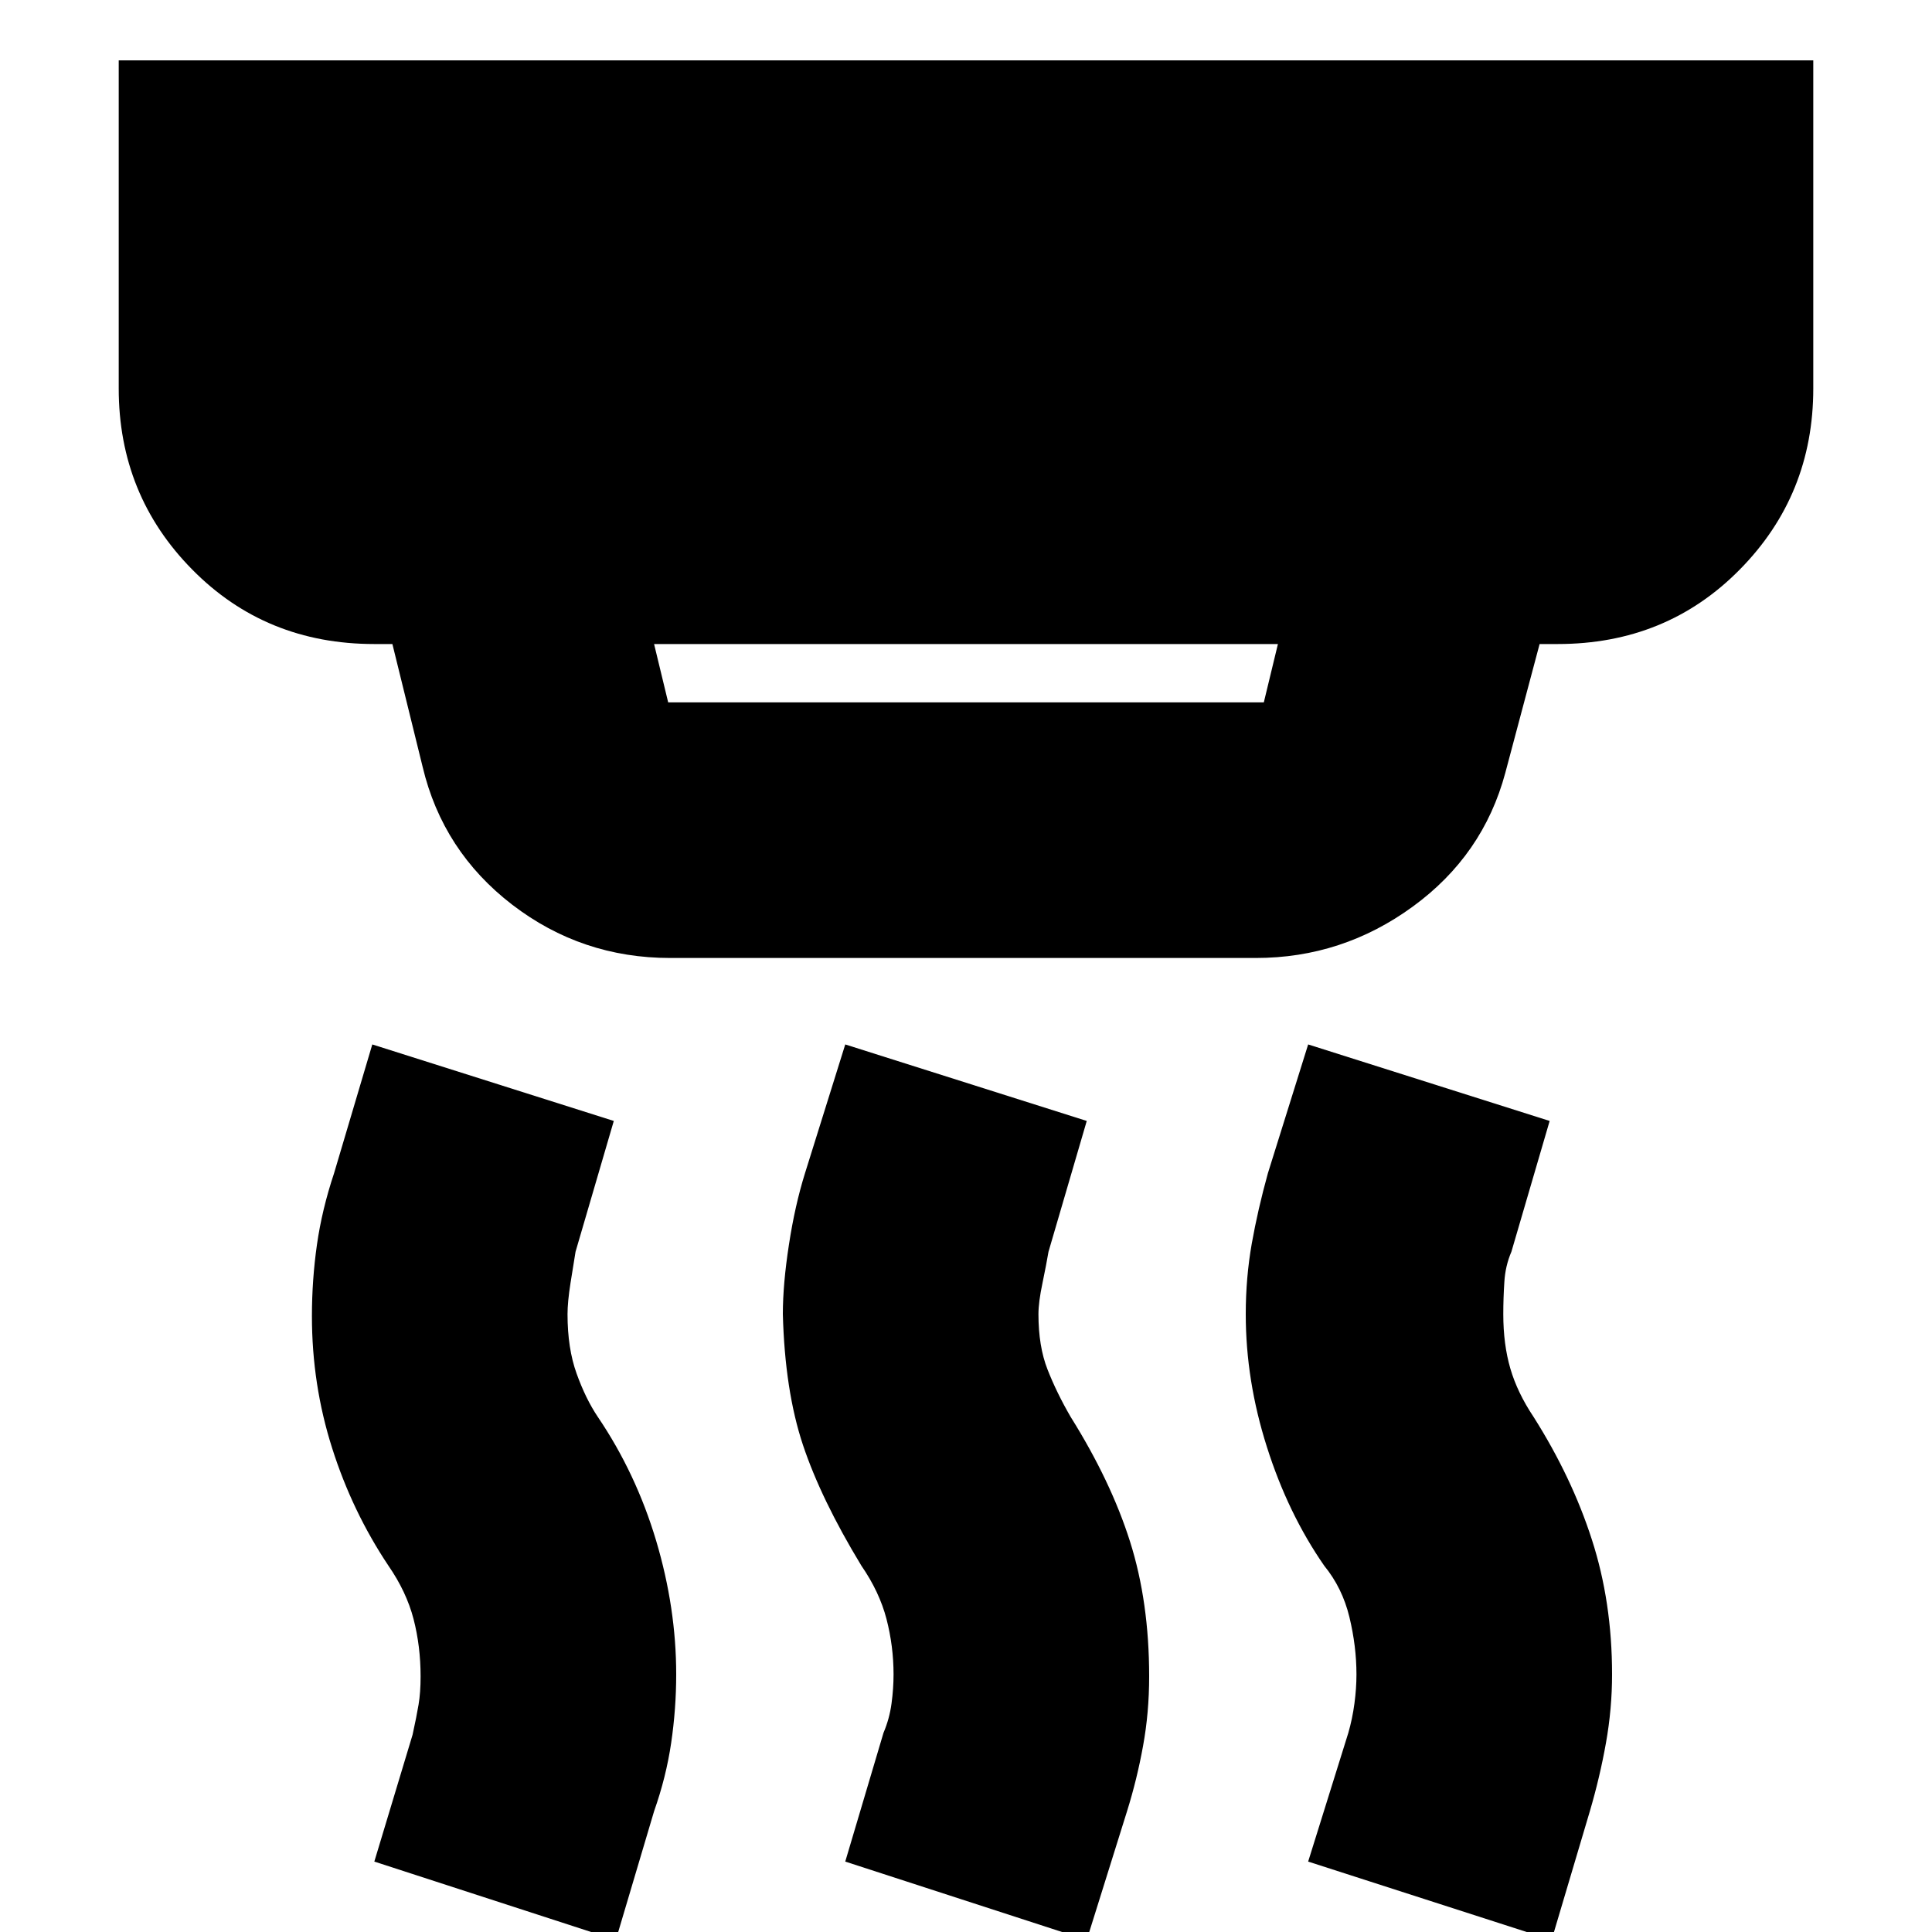 <svg xmlns="http://www.w3.org/2000/svg" height="20" width="20"><path d="M6.917 7.271h6.166l.146-.604H6.771l.146.604Zm4.333 12.812-2.5-.812.396-1.333q.062-.146.083-.303.021-.156.021-.302 0-.291-.073-.573-.073-.281-.26-.552-.417-.687-.605-1.25-.187-.562-.208-1.354 0-.312.063-.719.062-.406.166-.739l.417-1.334 2.5.792-.396 1.354q-.021.125-.062.323-.042.198-.042.323 0 .334.094.573.094.24.239.49.417.666.615 1.291.198.625.198 1.396 0 .375-.063.719-.062.344-.166.677Zm-4.875 0-2.5-.812.396-1.313q.041-.187.062-.312.021-.125.021-.292 0-.312-.073-.594-.073-.281-.26-.552-.375-.562-.583-1.218-.209-.657-.209-1.365 0-.375.052-.74.052-.364.177-.739l.396-1.334 2.5.792-.396 1.354-.052.323q-.031.198-.031.323 0 .354.094.615.093.26.219.448.395.583.604 1.281.208.698.208 1.385 0 .355-.052.709t-.177.708Zm9.687 0-2.52-.812.416-1.333q.042-.146.063-.303.021-.156.021-.302 0-.291-.073-.593t-.261-.532q-.375-.541-.593-1.229-.219-.687-.219-1.375 0-.375.062-.729.063-.354.167-.729l.417-1.334 2.5.792-.396 1.354q-.063.146-.073.313-.011.167-.011.333 0 .313.073.563.073.25.24.5.396.625.604 1.271.209.645.209 1.395 0 .355-.063.709t-.167.708ZM6.938 9.917q-.917 0-1.636-.552-.719-.553-.927-1.427l-.313-1.271h-.187q-1.125 0-1.885-.771-.761-.771-.761-1.875V.625h17.542v3.396q0 1.104-.761 1.875-.76.771-1.885.771h-.187L15.583 8q-.229.854-.958 1.385-.729.532-1.625.532Z"/></svg>